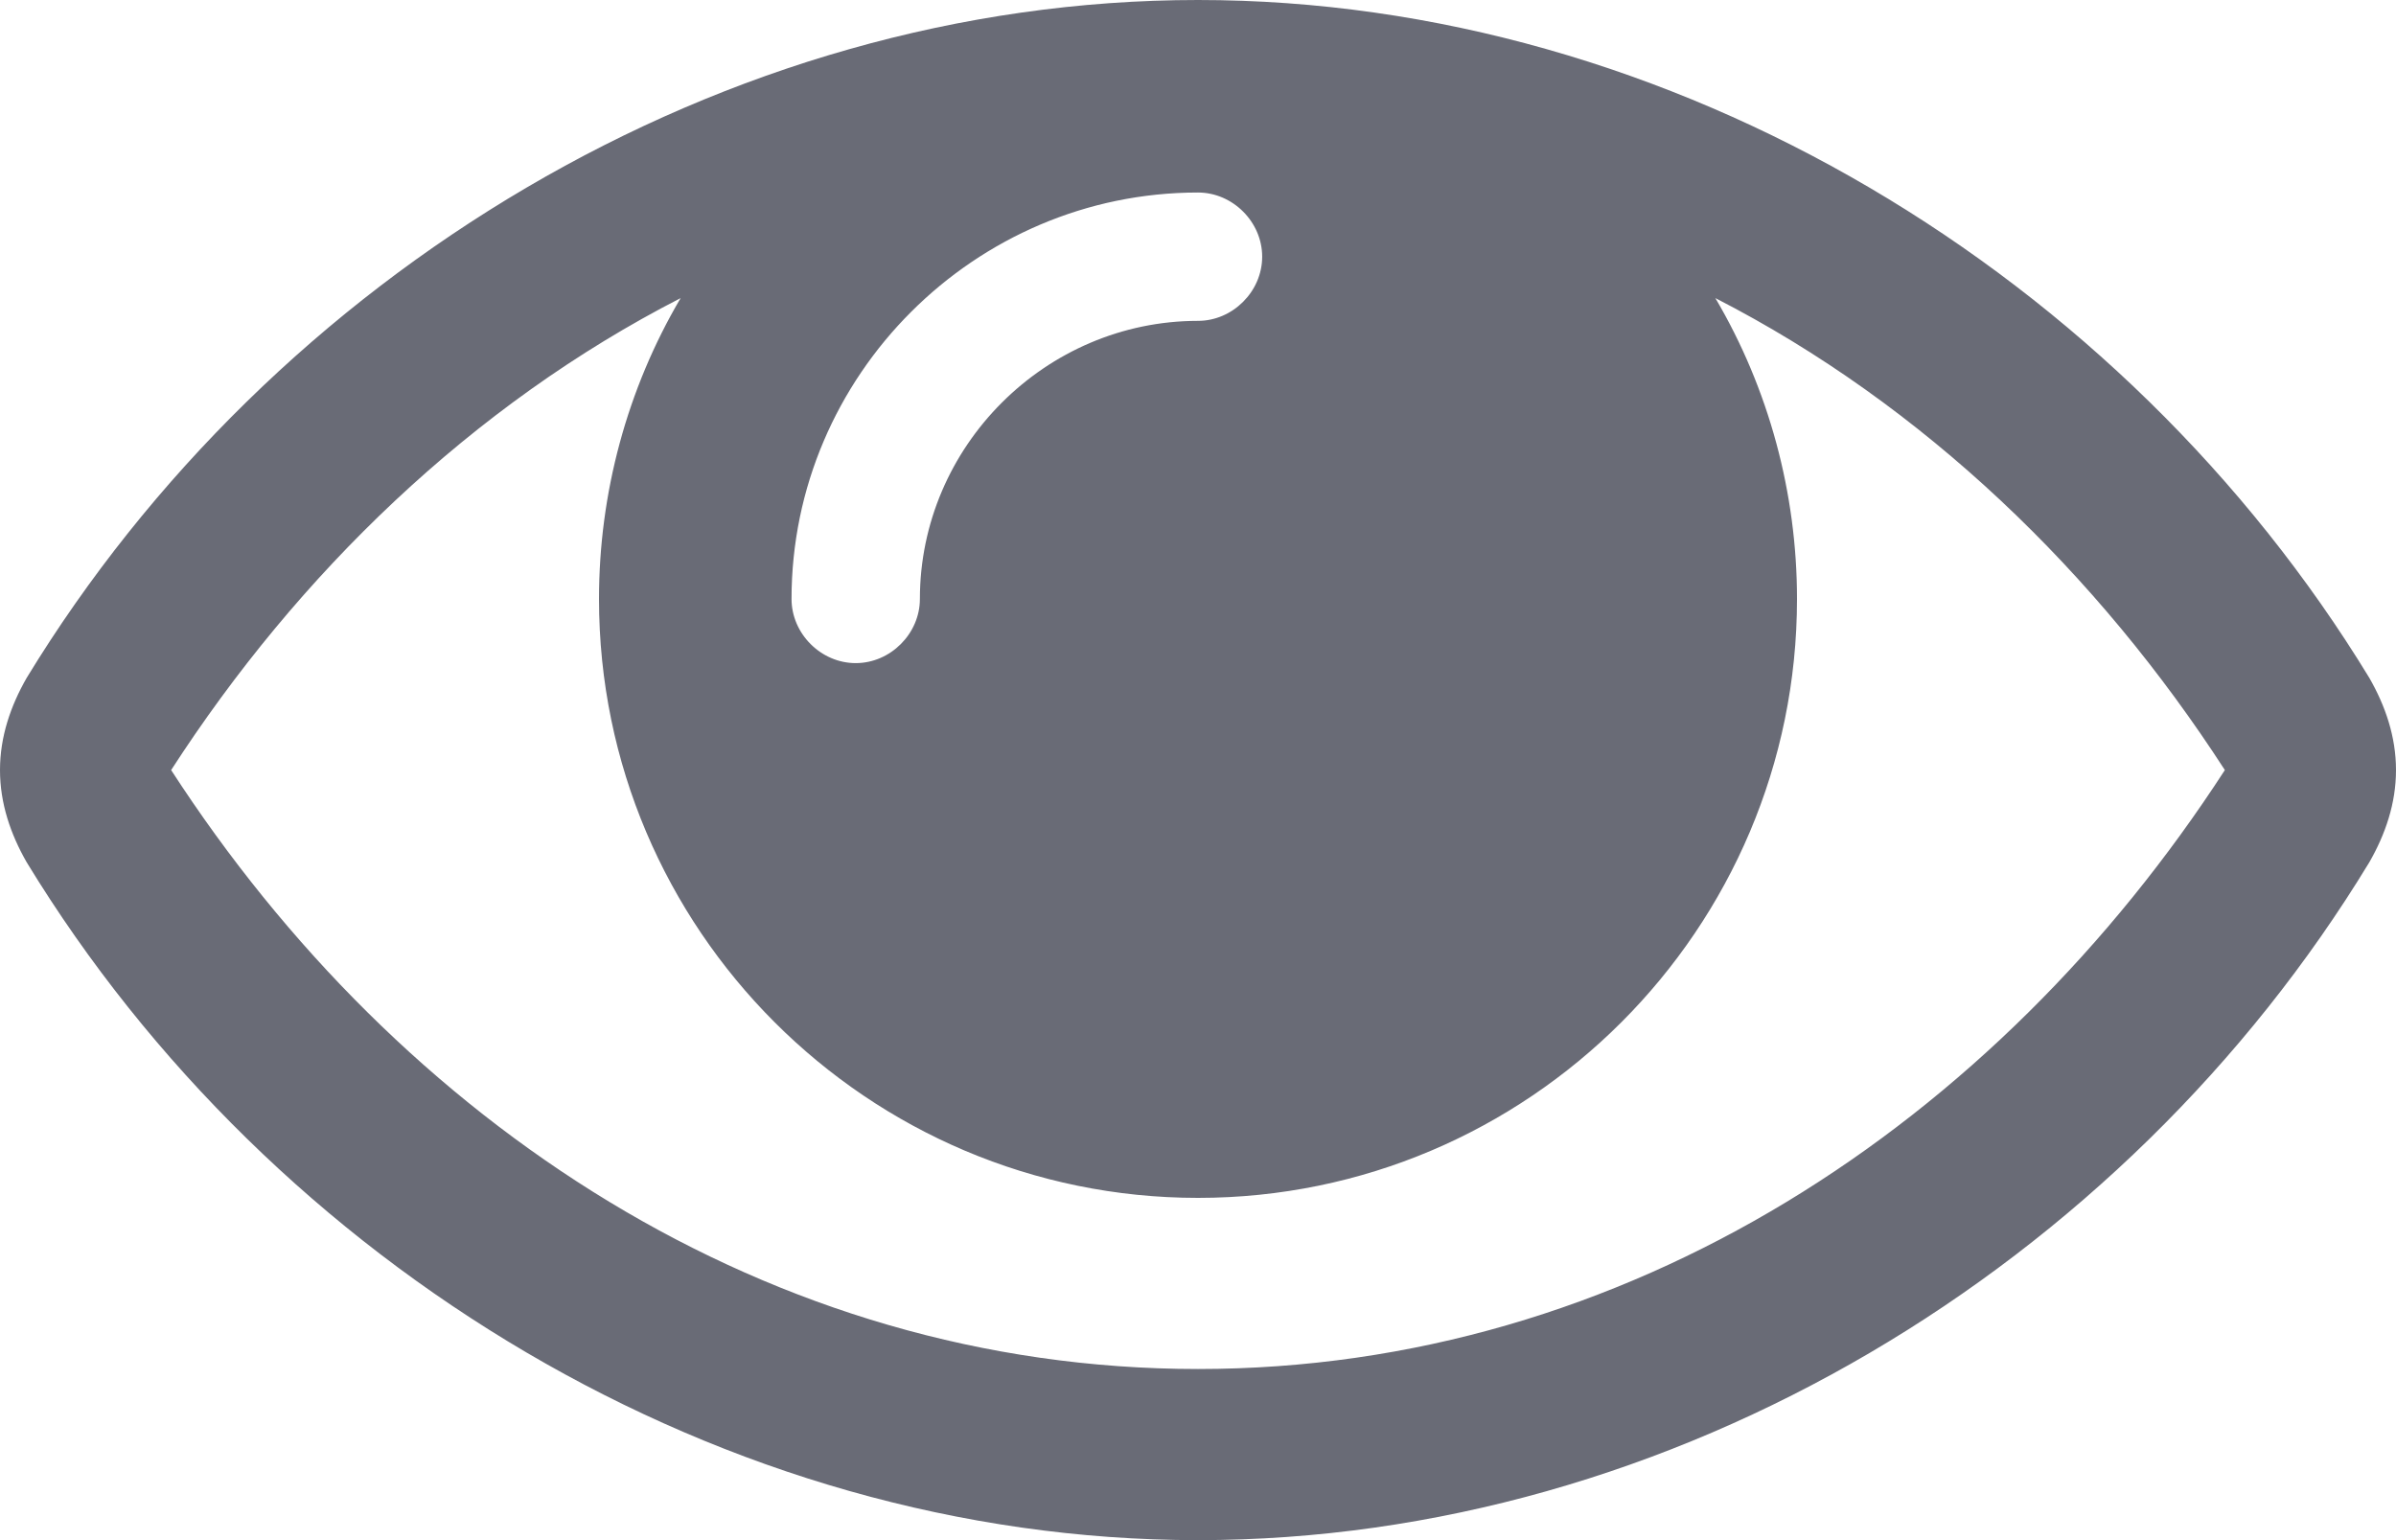 <svg width="14" height="9" viewBox="0 0 14 9" fill="none" xmlns="http://www.w3.org/2000/svg">
<path d="M13 4.5C11.664 6.562 9.508 8 7 8C4.492 8 2.336 6.562 1 4.5C1.742 3.352 2.758 2.367 3.977 1.742C3.664 2.273 3.5 2.883 3.5 3.5C3.5 5.43 5.07 7 7 7C8.93 7 10.5 5.43 10.5 3.5C10.5 2.883 10.336 2.273 10.023 1.742C11.242 2.367 12.258 3.352 13 4.5ZM7.375 1.5C7.375 1.703 7.203 1.875 7 1.875C6.109 1.875 5.375 2.609 5.375 3.5C5.375 3.703 5.203 3.875 5 3.875C4.797 3.875 4.625 3.703 4.625 3.5C4.625 2.195 5.695 1.125 7 1.125C7.203 1.125 7.375 1.297 7.375 1.5ZM14 4.5C14 4.305 13.938 4.125 13.844 3.961C12.406 1.602 9.773 -7.15256e-07 7 -7.15256e-07C4.227 -7.15256e-07 1.594 1.602 0.156 3.961C0.062 4.125 0 4.305 0 4.5C0 4.695 0.062 4.875 0.156 5.039C1.594 7.398 4.227 9 7 9C9.773 9 12.406 7.406 13.844 5.039C13.938 4.875 14 4.695 14 4.5Z" fill="#191D2D" fill-opacity="0.65"/>
</svg>

